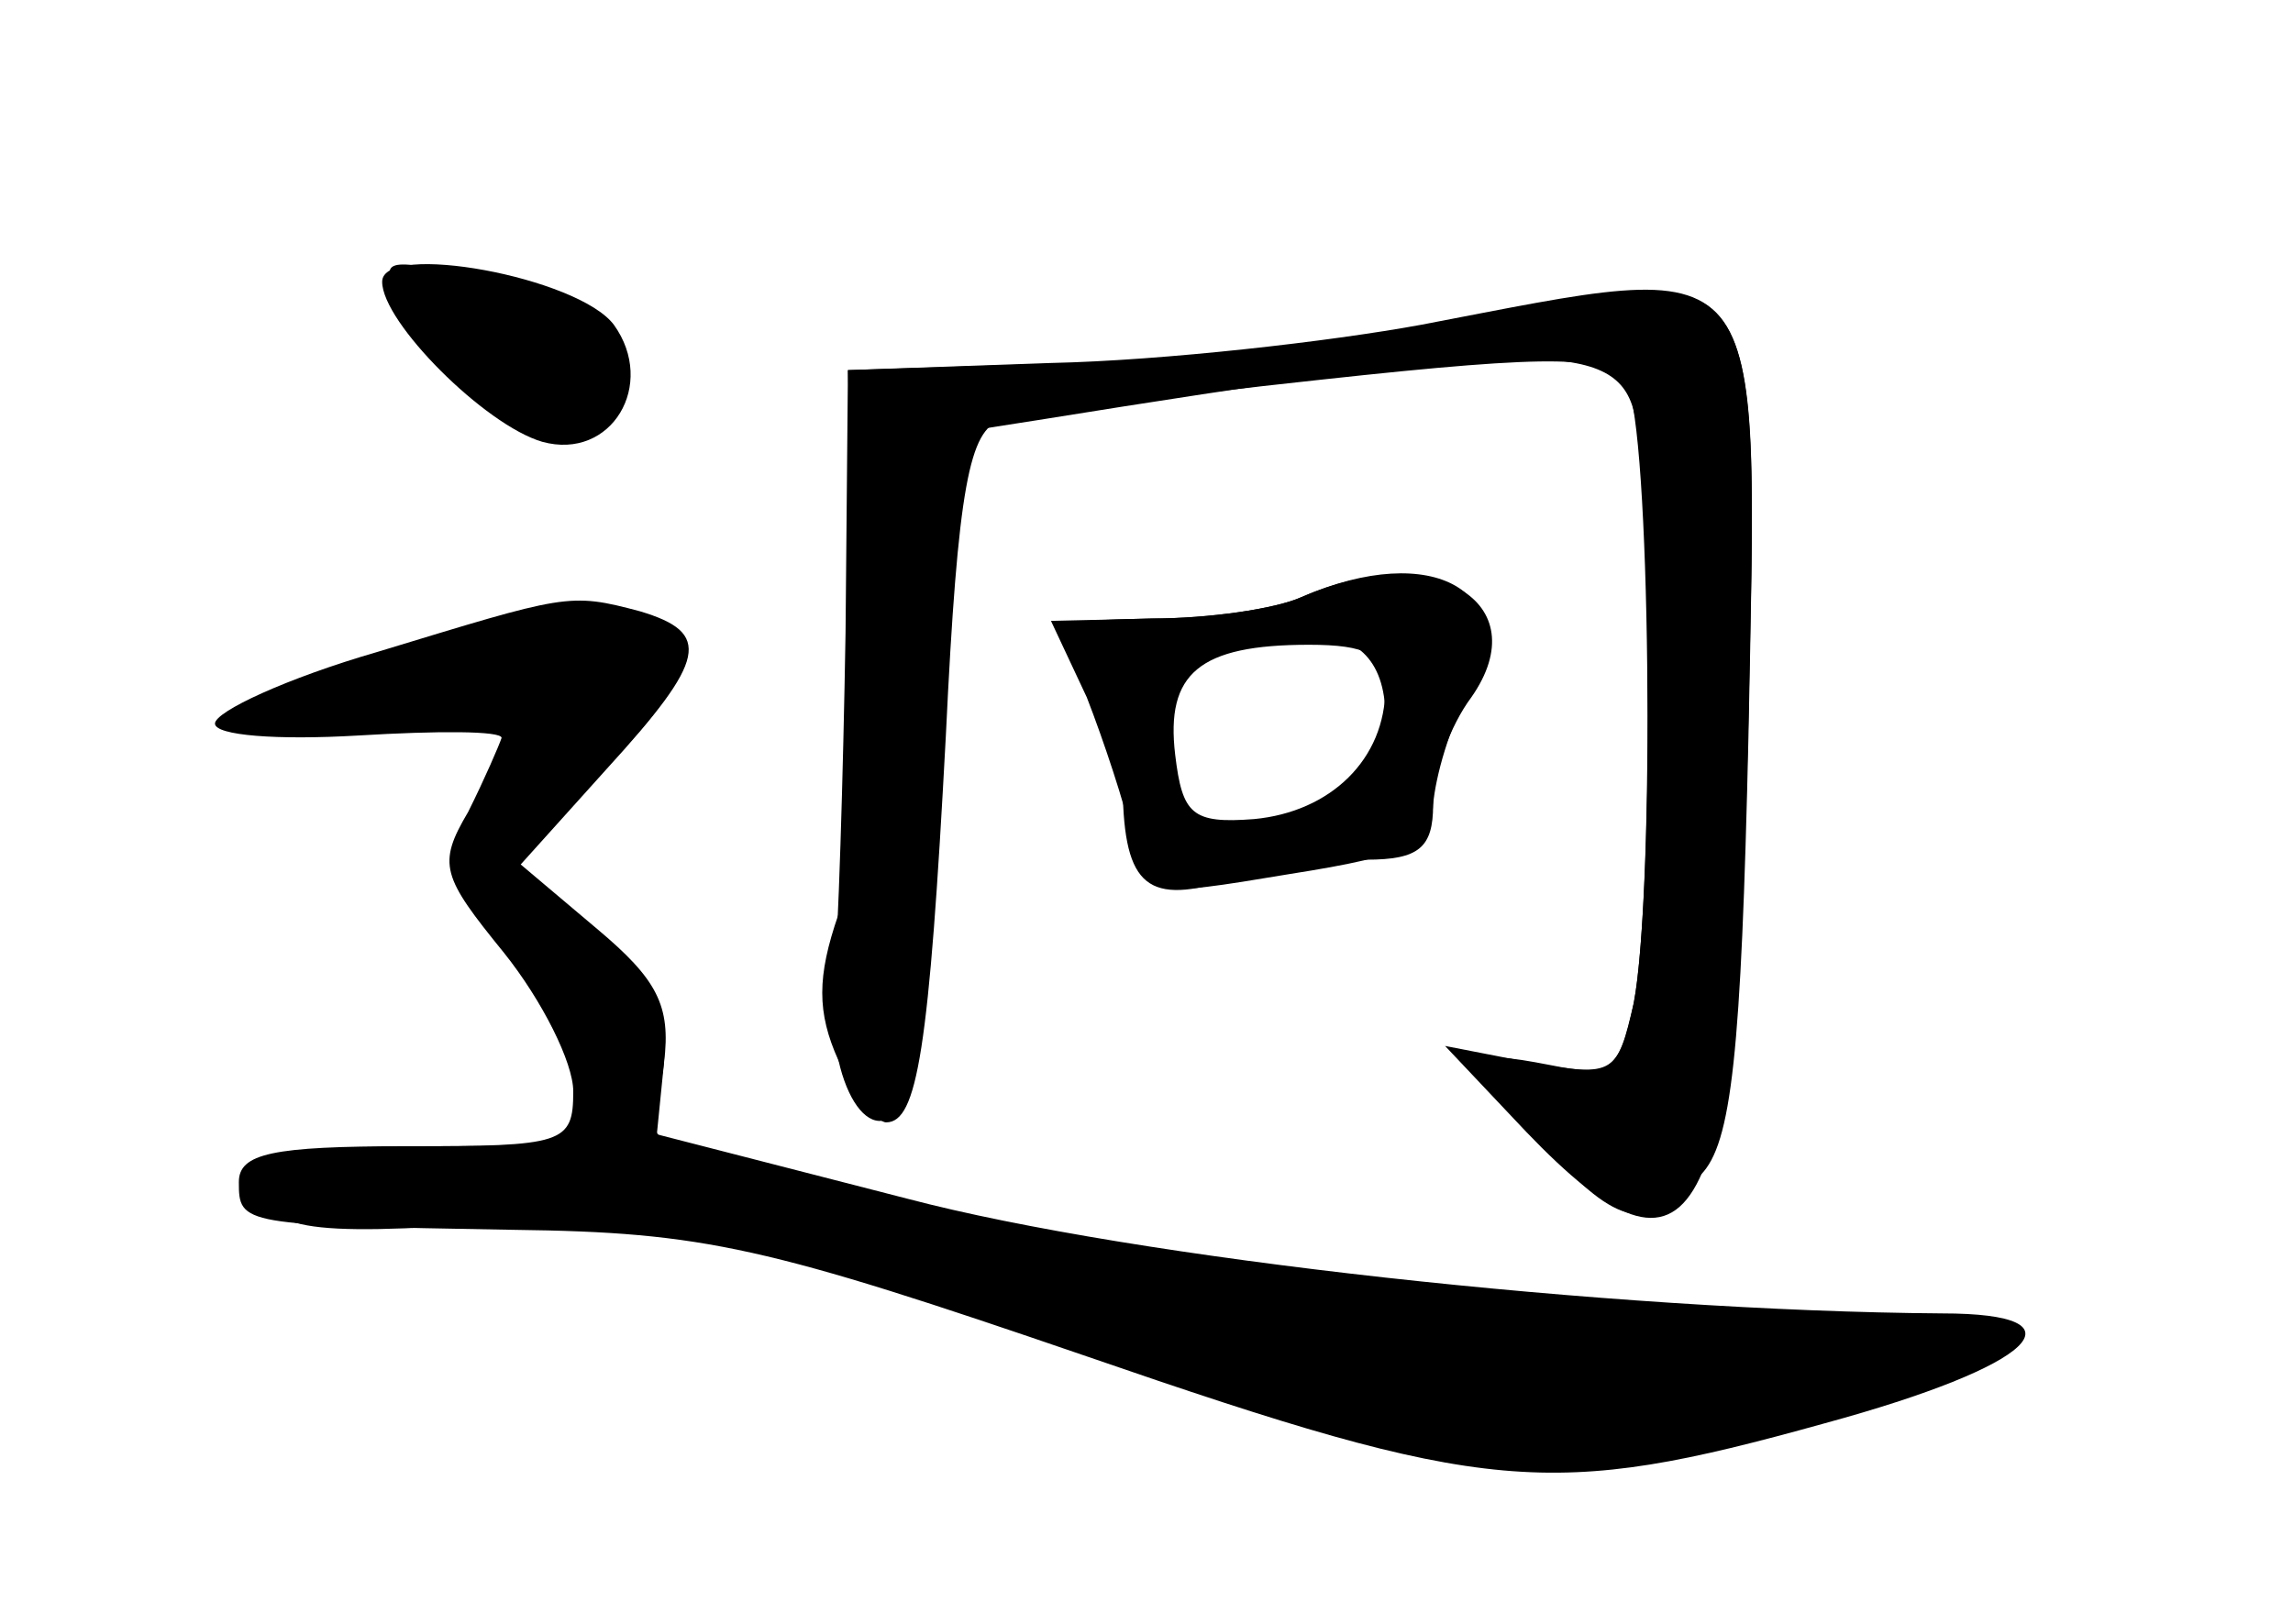 <?xml version="1.0" standalone="no"?>
<!DOCTYPE svg PUBLIC "-//W3C//DTD SVG 20010904//EN"
 "http://www.w3.org/TR/2001/REC-SVG-20010904/DTD/svg10.dtd">
<svg version="1.0" xmlns="http://www.w3.org/2000/svg"
 width="96pt" height="68pt" viewBox="0 0 96 68"
 preserveAspectRatio="xMidYMid meet">
<g transform="translate(0,68) scale(0.1,-0.1)" fill="#000000" stroke="none">
<g id="part-0" class="char-part">
  <path d="M160 562 c0 -17 43 -60 67 -67 29 -8 48 24 30 49 -15 20 -97 35 -97
18z"/>
  <path d="M610 544 c-36 -7 -108 -14 -160 -16 l-95 -3 3 -96 c3 -57 0 -111 -7
-132 -9 -26 -9 -41 0 -61 7 -14 16 -26 20 -26 13 0 18 30 25 162 5 105 10 128
23 132 9 2 69 10 134 17 101 11 120 10 128 -2 10 -16 12 -211 3 -259 -6 -29
-10 -31 -35 -26 -36 7 -36 4 -2 -34 30 -34 44 -37 65 -12 13 13 17 51 20 183
4 207 9 200 -122 173z"/>
  <path d="M545 430 c-11 -5 -39 -9 -63 -9 -43 -1 -43 -1 -28 -23 9 -12 16 -32
16 -44 0 -44 9 -53 43 -43 18 5 44 9 59 9 22 0 28 5 28 23 1 12 7 33 15 47 23
42 -15 64 -70 40z m35 -50 c0 -26 -14 -38 -51 -45 -36 -7 -37 -6 -41 29 -4 38
-4 38 57 49 22 3 35 -9 35 -33z"/>
  <path d="M158 407 c-38 -11 -68 -25 -68 -30 0 -5 26 -7 60 -5 33 2 60 2 60 -1
-1 -3 -7 -17 -14 -31 -13 -22 -11 -27 15 -59 16 -20 29 -46 29 -58 0 -22 -4
-23 -70 -23 -56 0 -70 -3 -70 -15 0 -18 1 -18 115 -20 80 -1 106 -7 240 -53
168 -58 194 -60 309 -28 88 24 111 46 49 46 -139 1 -338 23 -433 48 l-105 27
3 30 c3 24 -3 35 -28 56 l-32 27 36 40 c42 46 44 57 14 66 -30 8 -31 7 -110
-17z"/>
</g>
<g id="part-1" class="char-part">
  <path d="M169 552 c25 -46 91 -70 91 -33 0 25 -17 38 -64 46 -36 7 -38 7 -27
-13z"/>
  <path d="M219 419 c-8 -5 -38 -14 -66 -20 -73 -17 -68 -33 8 -24 l61 7 -17
-31 c-15 -31 -15 -33 10 -62 14 -17 25 -37 25 -44 0 -7 3 -20 6 -29 5 -14 -4
-16 -65 -16 -55 0 -71 -3 -71 -14 0 -21 16 -24 100 -18 70 4 86 1 230 -46 207
-68 196 -67 291 -41 146 38 145 39 -116 58 -77 5 -169 17 -205 26 -36 9 -82
21 -103 26 -31 8 -37 13 -32 30 10 30 -4 58 -37 75 l-30 16 41 42 c33 33 39
45 29 53 -22 17 -44 22 -59 12z"/>
</g>
<g id="part-2" class="char-part">
  <path d="M595 544 c-38 -7 -108 -15 -155 -16 l-85 -3 -1 -110 c-1 -60 -3 -127
-5 -148 -3 -41 16 -72 30 -48 5 7 12 74 16 147 l7 133 32 5 c205 33 242 34
250 4 8 -31 8 -207 0 -248 -7 -30 -8 -31 -43 -25 l-36 7 34 -36 c71 -74 88
-42 93 172 4 202 10 194 -137 166z"/>
</g>
<g id="part-3" class="char-part">
  <path d="M545 430 c-11 -5 -39 -9 -62 -9 l-43 -1 15 -32 c7 -18 16 -45 19 -59
5 -25 6 -25 66 -15 51 8 60 13 60 31 0 11 7 31 16 43 28 40 -16 66 -71 42z
m35 -38 c0 -30 -23 -52 -55 -55 -26 -2 -30 2 -33 27 -4 34 10 46 56 46 24 0
32 -4 32 -18z"/>
</g>
</g>
</svg>